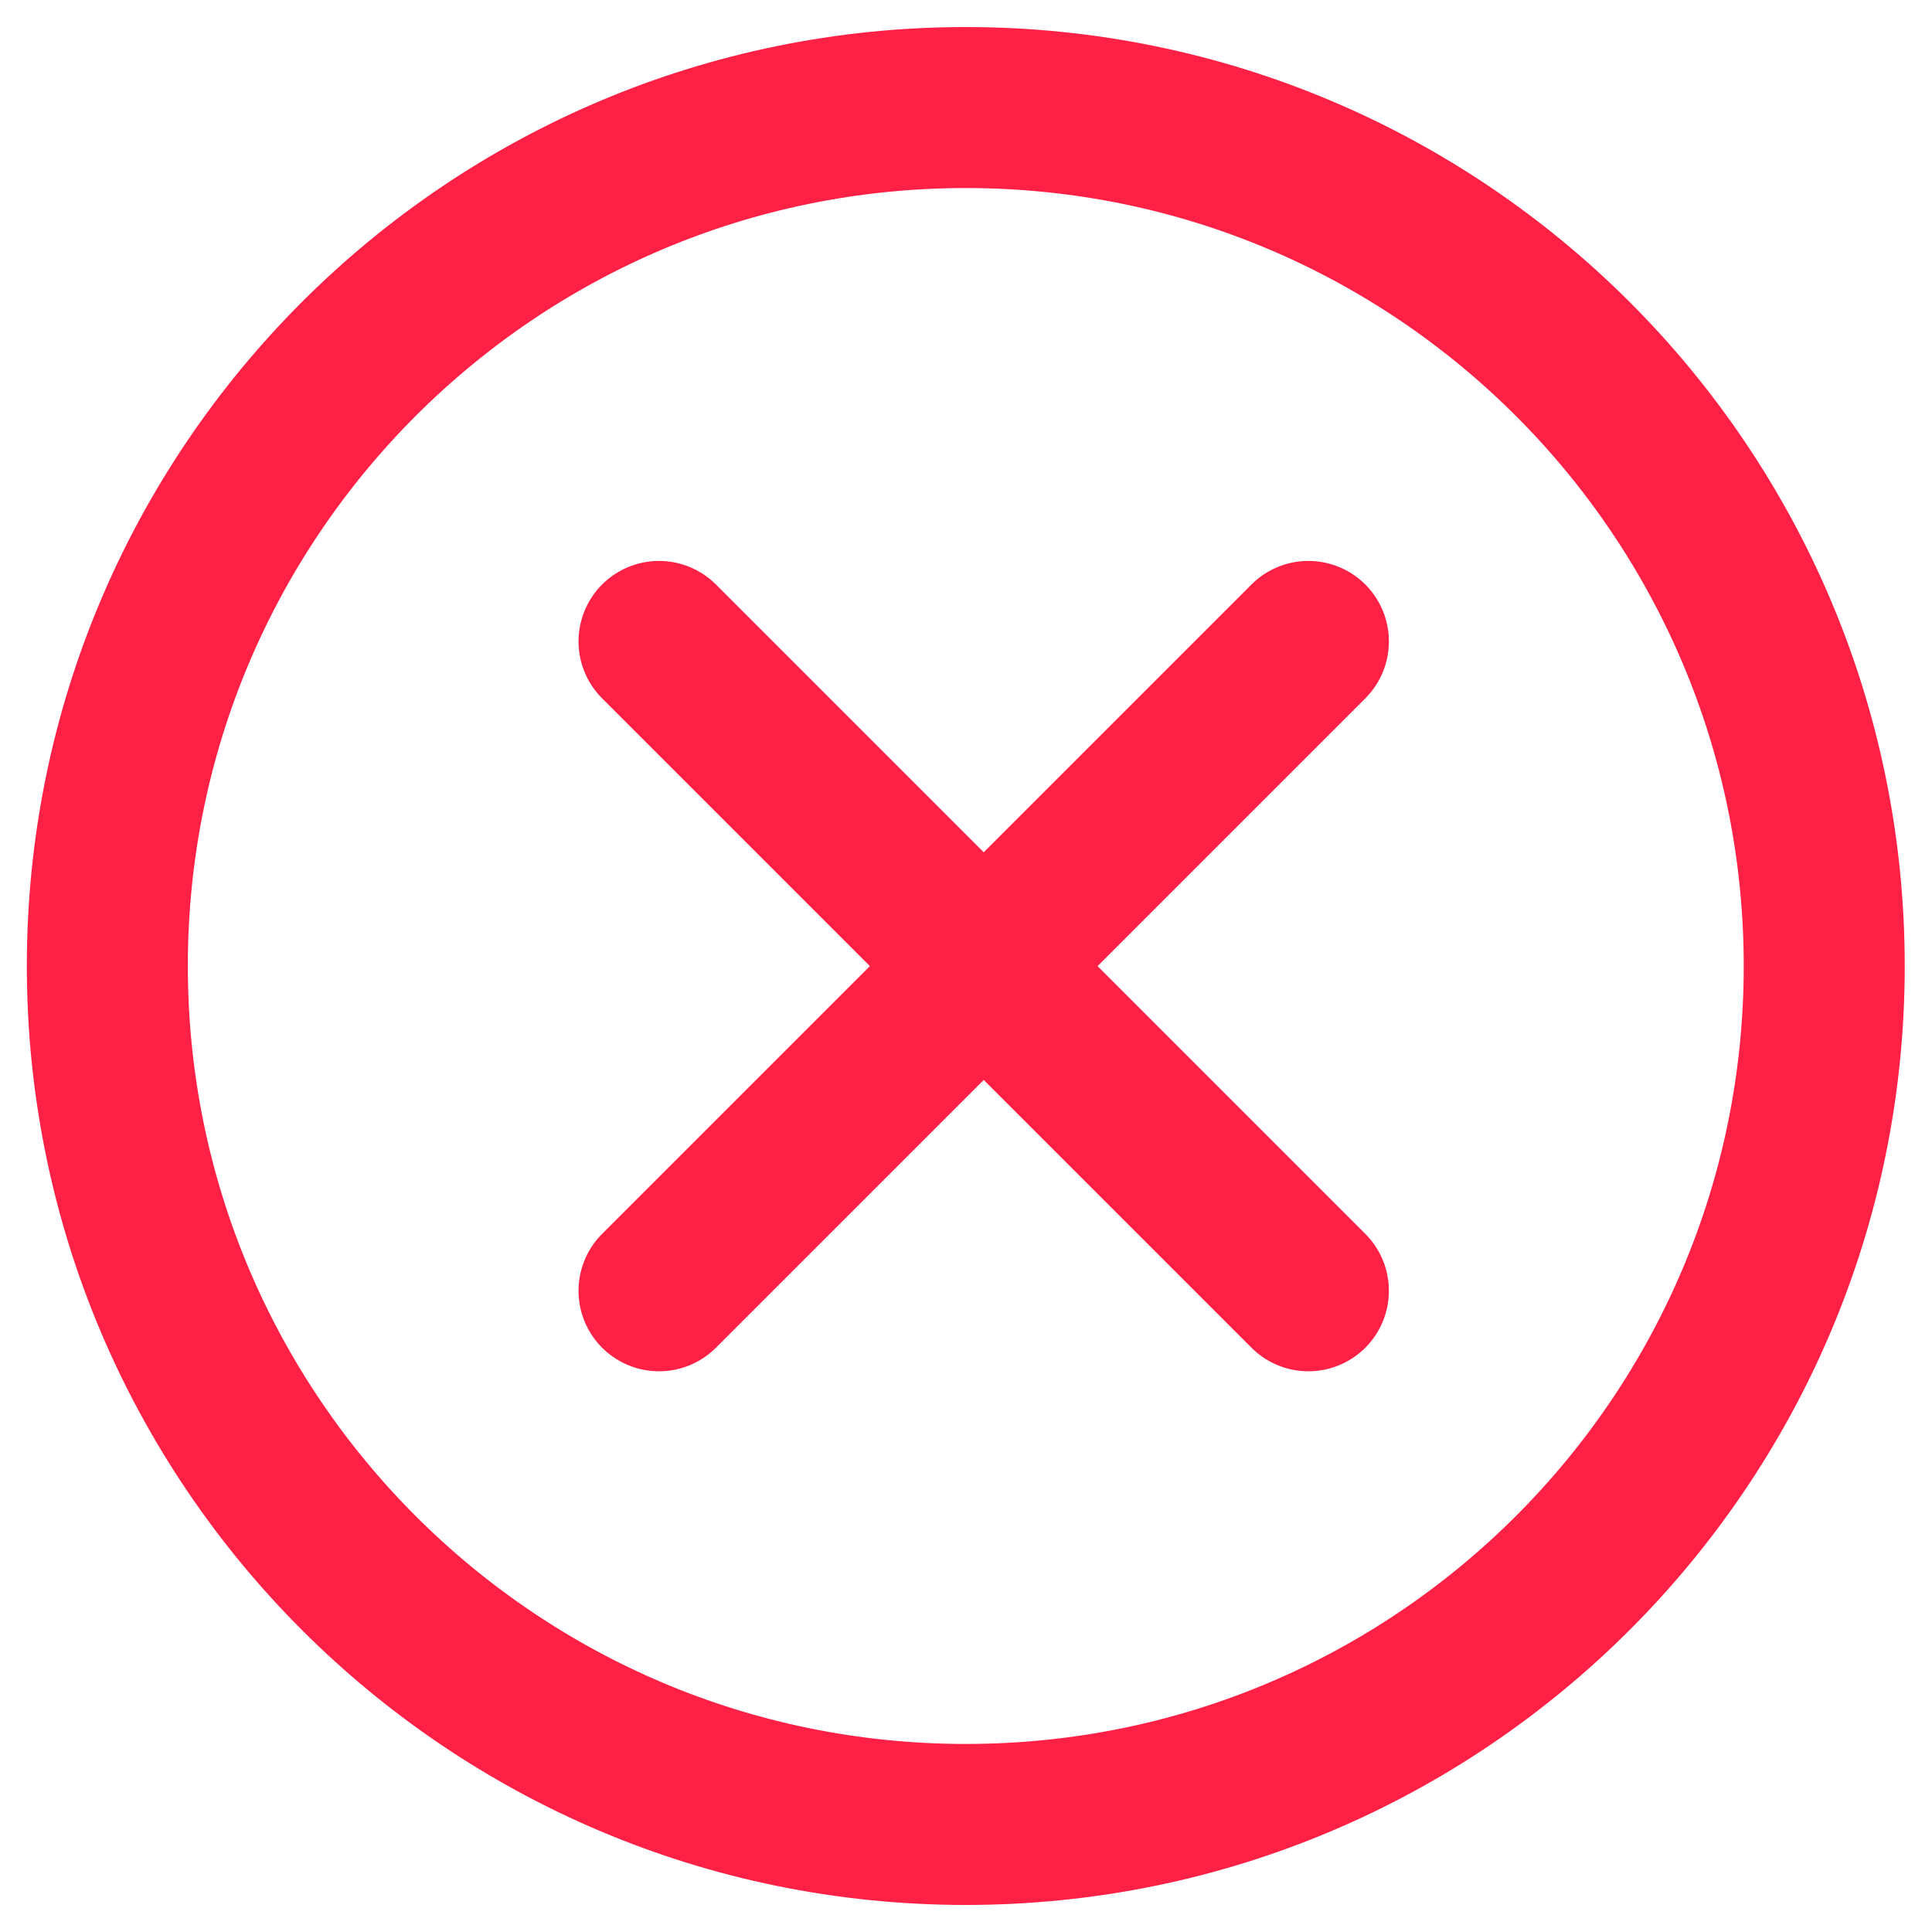 <svg width="18" height="18" viewBox="0 0 18 18" fill="none" xmlns="http://www.w3.org/2000/svg">
<path d="M6.14 5.976L12.19 12.026M6.14 12.026L12.19 5.976M16.996 9C16.996 13.417 13.415 16.998 8.998 16.998C4.581 16.998 1 13.417 1 9C1 4.583 4.581 1.002 8.998 1.002C13.415 1.002 16.996 4.583 16.996 9Z" stroke="#FF2045" stroke-width="1.5" stroke-miterlimit="10" stroke-linecap="round" stroke-linejoin="round"/>
</svg>
